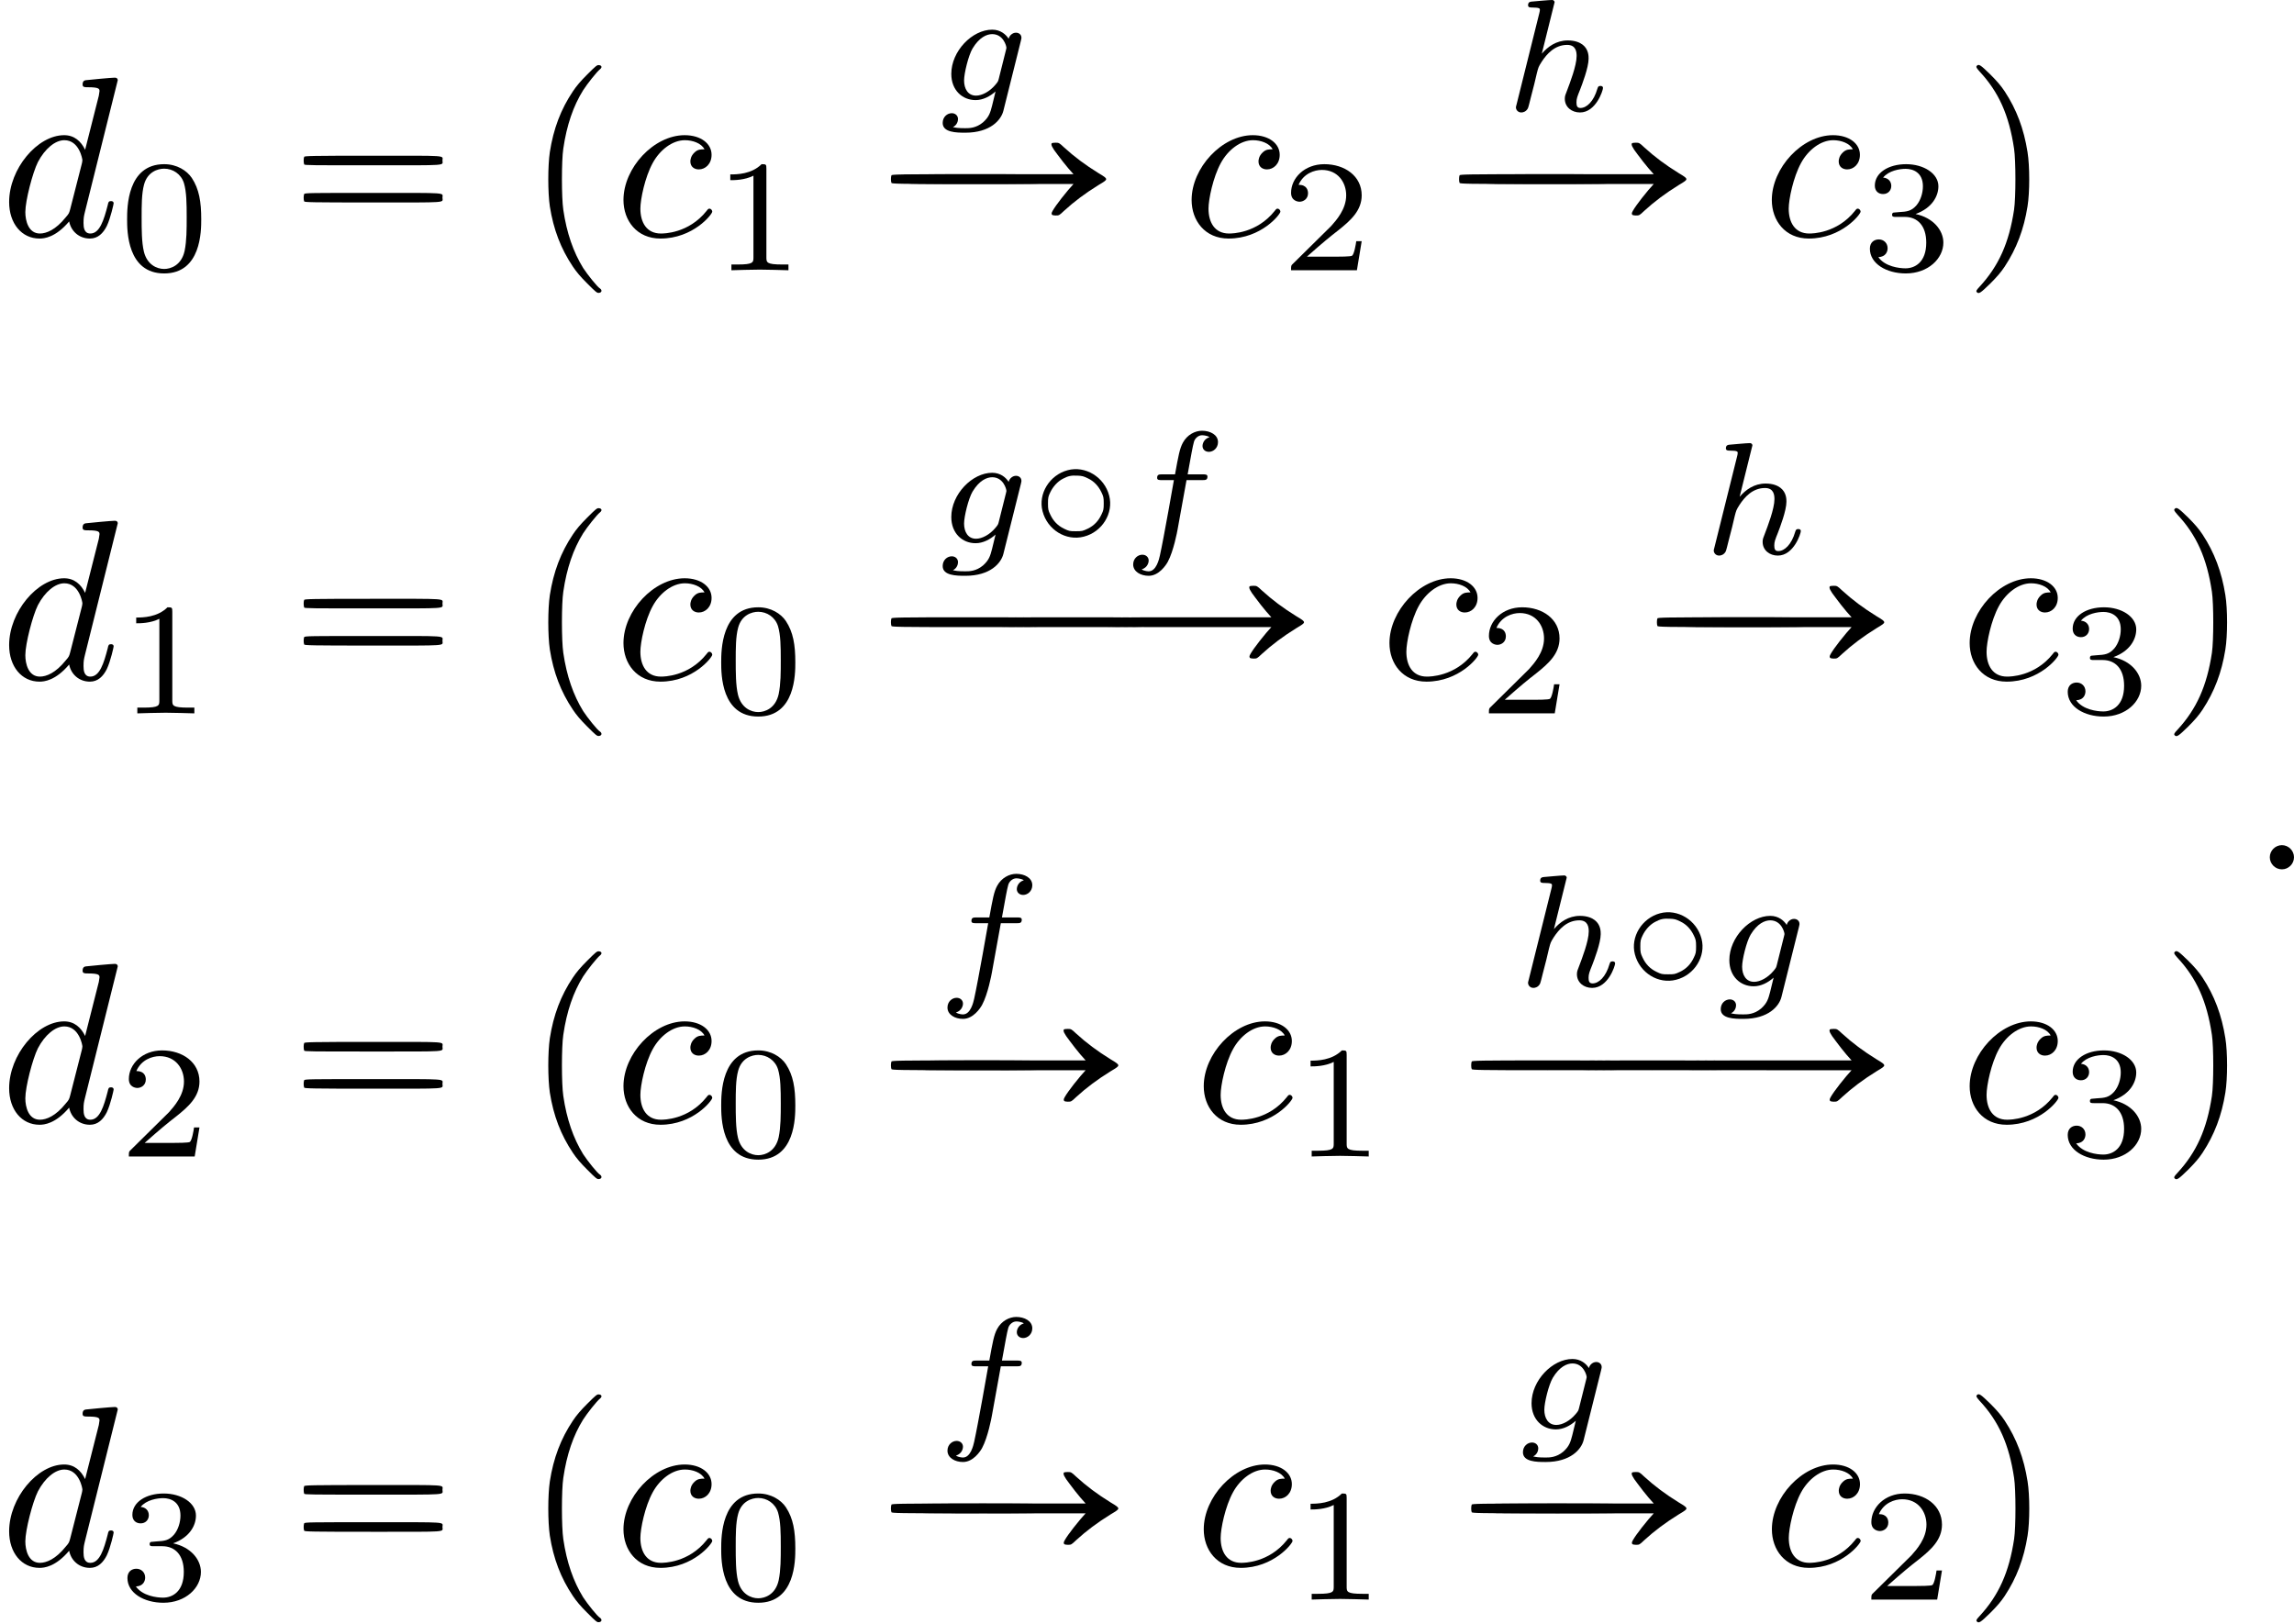 <?xml version='1.0' encoding='UTF-8'?>
<!-- This file was generated by dvisvgm 2.13.3 -->
<svg version='1.1' xmlns='http://www.w3.org/2000/svg' xmlns:xlink='http://www.w3.org/1999/xlink' width='100.145pt' height='70.892pt' viewBox='76.712 53.801 100.145 70.892'>
<defs>
<path id='g4-46' d='M1.913-.528C1.913-.817 1.674-1.056 1.385-1.056S.857-.817 .857-.528S1.096 0 1.385 0S1.913-.239 1.913-.528Z'/>
<path id='g5-48' d='M3.599-2.225C3.599-2.992 3.508-3.543 3.187-4.031C2.971-4.352 2.538-4.631 1.981-4.631C.363-4.631 .363-2.727 .363-2.225S.363 .139 1.981 .139S3.599-1.723 3.599-2.225ZM1.981-.056C1.66-.056 1.234-.244 1.095-.816C.997-1.227 .997-1.799 .997-2.315C.997-2.824 .997-3.354 1.102-3.738C1.248-4.289 1.695-4.435 1.981-4.435C2.357-4.435 2.72-4.205 2.845-3.801C2.957-3.424 2.964-2.922 2.964-2.315C2.964-1.799 2.964-1.283 2.873-.844C2.734-.209 2.26-.056 1.981-.056Z'/>
<path id='g5-49' d='M2.336-4.435C2.336-4.624 2.322-4.631 2.127-4.631C1.681-4.191 1.046-4.184 .76-4.184V-3.933C.928-3.933 1.388-3.933 1.771-4.129V-.572C1.771-.342 1.771-.251 1.074-.251H.809V0C.934-.007 1.792-.028 2.05-.028C2.267-.028 3.145-.007 3.299 0V-.251H3.034C2.336-.251 2.336-.342 2.336-.572V-4.435Z'/>
<path id='g5-50' d='M3.522-1.269H3.285C3.264-1.116 3.194-.704 3.103-.635C3.048-.593 2.511-.593 2.413-.593H1.13C1.862-1.241 2.106-1.437 2.525-1.764C3.041-2.176 3.522-2.608 3.522-3.271C3.522-4.115 2.783-4.631 1.89-4.631C1.025-4.631 .439-4.024 .439-3.382C.439-3.027 .739-2.992 .809-2.992C.976-2.992 1.179-3.11 1.179-3.361C1.179-3.487 1.13-3.731 .767-3.731C.983-4.226 1.458-4.38 1.785-4.38C2.483-4.38 2.845-3.836 2.845-3.271C2.845-2.664 2.413-2.183 2.19-1.932L.509-.272C.439-.209 .439-.195 .439 0H3.313L3.522-1.269Z'/>
<path id='g5-51' d='M1.904-2.329C2.448-2.329 2.838-1.953 2.838-1.206C2.838-.342 2.336-.084 1.932-.084C1.653-.084 1.039-.16 .746-.572C1.074-.586 1.151-.816 1.151-.962C1.151-1.186 .983-1.346 .767-1.346C.572-1.346 .377-1.227 .377-.941C.377-.286 1.102 .139 1.946 .139C2.915 .139 3.585-.509 3.585-1.206C3.585-1.75 3.138-2.294 2.371-2.455C3.103-2.72 3.368-3.243 3.368-3.668C3.368-4.219 2.734-4.631 1.96-4.631S.593-4.254 .593-3.696C.593-3.459 .746-3.327 .955-3.327C1.172-3.327 1.311-3.487 1.311-3.682C1.311-3.884 1.172-4.031 .955-4.045C1.2-4.352 1.681-4.428 1.939-4.428C2.253-4.428 2.692-4.275 2.692-3.668C2.692-3.375 2.594-3.055 2.413-2.838C2.183-2.573 1.988-2.559 1.639-2.538C1.465-2.525 1.451-2.525 1.416-2.518C1.402-2.518 1.346-2.504 1.346-2.427C1.346-2.329 1.409-2.329 1.527-2.329H1.904Z'/>
<path id='g2-99' d='M3.945-3.786C3.786-3.786 3.646-3.786 3.507-3.646C3.347-3.497 3.328-3.328 3.328-3.258C3.328-3.019 3.507-2.909 3.696-2.909C3.985-2.909 4.254-3.148 4.254-3.547C4.254-4.035 3.786-4.403 3.078-4.403C1.733-4.403 .408-2.979 .408-1.574C.408-.677 .986 .11 2.022 .11C3.447 .11 4.284-.946 4.284-1.066C4.284-1.126 4.224-1.196 4.164-1.196C4.115-1.196 4.095-1.176 4.035-1.096C3.248-.11 2.162-.11 2.042-.11C1.415-.11 1.146-.598 1.146-1.196C1.146-1.604 1.345-2.57 1.684-3.188C1.993-3.756 2.54-4.184 3.088-4.184C3.427-4.184 3.806-4.055 3.945-3.786Z'/>
<path id='g2-100' d='M5.141-6.804C5.141-6.814 5.141-6.914 5.011-6.914C4.862-6.914 3.915-6.824 3.746-6.804C3.666-6.795 3.606-6.745 3.606-6.615C3.606-6.496 3.696-6.496 3.846-6.496C4.324-6.496 4.344-6.426 4.344-6.326L4.314-6.127L3.716-3.766C3.537-4.134 3.248-4.403 2.8-4.403C1.634-4.403 .399-2.939 .399-1.484C.399-.548 .946 .11 1.724 .11C1.923 .11 2.421 .07 3.019-.638C3.098-.219 3.447 .11 3.925 .11C4.274 .11 4.503-.12 4.663-.438C4.832-.797 4.961-1.405 4.961-1.425C4.961-1.524 4.872-1.524 4.842-1.524C4.742-1.524 4.732-1.484 4.702-1.345C4.533-.697 4.354-.11 3.945-.11C3.676-.11 3.646-.369 3.646-.568C3.646-.807 3.666-.877 3.706-1.046L5.141-6.804ZM3.068-1.186C3.019-1.006 3.019-.986 2.869-.817C2.431-.269 2.022-.11 1.743-.11C1.245-.11 1.106-.658 1.106-1.046C1.106-1.544 1.425-2.77 1.654-3.228C1.963-3.816 2.411-4.184 2.809-4.184C3.457-4.184 3.597-3.367 3.597-3.308S3.577-3.188 3.567-3.138L3.068-1.186Z'/>
<path id='g1-16' d='M.857-3.457C.827-3.397 .827-3.198 .857-3.128C.867-3.088 1.166-3.088 3.866-3.088C7.203-3.088 6.894-3.068 6.894-3.298S7.203-3.507 3.866-3.507C1.166-3.507 .867-3.497 .857-3.457ZM.857-1.833C.827-1.773 .827-1.574 .857-1.514C.867-1.474 1.166-1.465 3.866-1.465C7.203-1.465 6.894-1.445 6.894-1.674S7.203-1.883 3.866-1.883C1.166-1.883 .867-1.883 .857-1.833Z'/>
<path id='g1-112' d='M2.7-7.054C2.401-6.755 2.232-6.555 2.072-6.316C1.544-5.529 1.225-4.682 1.066-3.666C.976-3.059 .976-1.903 1.066-1.295C1.225-.289 1.544 .548 2.072 1.335C2.232 1.574 2.401 1.773 2.7 2.072C3.078 2.451 3.128 2.491 3.208 2.481C3.337 2.471 3.357 2.361 3.258 2.291C3.138 2.222 2.71 1.684 2.521 1.395C2.092 .697 1.803-.13 1.654-1.146C1.574-1.674 1.574-3.298 1.654-3.816C1.803-4.842 2.092-5.679 2.521-6.366C2.7-6.645 3.118-7.173 3.258-7.283C3.357-7.362 3.337-7.452 3.208-7.462C3.128-7.472 3.078-7.432 2.7-7.054Z'/>
<path id='g1-113' d='M.568-7.422C.538-7.382 .558-7.342 .697-7.183C1.534-6.286 1.983-5.28 2.202-3.816C2.281-3.298 2.281-1.674 2.202-1.146C1.983 .299 1.534 1.305 .697 2.212C.558 2.361 .538 2.401 .568 2.441C.658 2.55 .737 2.491 1.166 2.072C1.465 1.773 1.634 1.574 1.793 1.335C2.311 .548 2.63-.289 2.79-1.295C2.889-1.903 2.889-3.059 2.79-3.666C2.63-4.682 2.311-5.529 1.793-6.316C1.634-6.555 1.465-6.755 1.166-7.054C.737-7.472 .658-7.532 .568-7.422Z'/>
<path id='g1-209' d='M7.034-4.055C6.984-3.995 7.034-3.875 7.273-3.567C7.412-3.377 7.631-3.098 7.751-2.959L7.98-2.7H4.274C.927-2.7 .568-2.69 .558-2.65C.528-2.59 .528-2.381 .558-2.321C.568-2.281 .927-2.271 4.274-2.271H7.98L7.751-2.012C7.333-1.514 7.014-1.066 7.024-.986C7.034-.917 7.044-.907 7.193-.897C7.352-.897 7.352-.897 7.562-1.096C8.02-1.514 8.488-1.863 9.066-2.222C9.335-2.381 9.405-2.431 9.405-2.481C9.405-2.54 9.335-2.59 9.066-2.75C8.488-3.108 8.02-3.457 7.562-3.875C7.362-4.065 7.342-4.075 7.203-4.075C7.123-4.075 7.044-4.065 7.034-4.055Z'/>
<path id='g1-221' d='M.558-2.65C.528-2.59 .528-2.381 .558-2.321C.568-2.281 .887-2.271 3.866-2.271S7.163-2.281 7.173-2.321C7.203-2.381 7.203-2.59 7.173-2.65C7.163-2.69 6.844-2.7 3.866-2.7S.568-2.69 .558-2.65Z'/>
<path id='g3-102' d='M2.838-2.755H3.522C3.661-2.755 3.752-2.755 3.752-2.908C3.752-3.006 3.661-3.006 3.536-3.006H2.887C3.048-3.891 3.103-4.212 3.159-4.414C3.194-4.568 3.347-4.714 3.515-4.714C3.522-4.714 3.71-4.714 3.843-4.631C3.557-4.54 3.536-4.289 3.536-4.247C3.536-4.094 3.654-3.989 3.815-3.989C4.003-3.989 4.212-4.149 4.212-4.414C4.212-4.735 3.87-4.91 3.515-4.91C3.208-4.91 2.866-4.735 2.678-4.387C2.538-4.129 2.483-3.815 2.336-3.006H1.785C1.646-3.006 1.555-3.006 1.555-2.852C1.555-2.755 1.646-2.755 1.771-2.755H2.287C2.28-2.713 1.841-.202 1.674 .544C1.639 .697 1.52 1.227 1.186 1.227C1.179 1.227 1.011 1.227 .879 1.144C1.165 1.053 1.186 .802 1.186 .76C1.186 .607 1.067 .502 .907 .502C.718 .502 .509 .663 .509 .928C.509 1.241 .837 1.423 1.186 1.423C1.632 1.423 1.939 .962 2.022 .809C2.273 .342 2.434-.516 2.448-.6L2.838-2.755Z'/>
<path id='g3-103' d='M3.71-2.573C3.738-2.678 3.738-2.713 3.738-2.72C3.738-2.873 3.612-2.943 3.501-2.943C3.34-2.943 3.208-2.81 3.18-2.678C3.062-2.866 2.824-3.075 2.462-3.075C1.59-3.075 .676-2.141 .676-1.144C.676-.425 1.165 0 1.736 0C2.057 0 2.364-.16 2.608-.377L2.455 .251C2.378 .544 2.329 .732 2.064 .969C1.757 1.227 1.458 1.227 1.283 1.227C.962 1.227 .872 1.206 .746 1.179C.921 1.095 .969 .928 .969 .83C.969 .663 .837 .572 .697 .572C.502 .572 .3 .732 .3 .997C.3 1.416 .9 1.423 1.29 1.423C2.385 1.423 2.852 .865 2.95 .467L3.71-2.573ZM2.748-.928C2.72-.823 2.72-.809 2.601-.669C2.357-.377 2.022-.195 1.757-.195C1.402-.195 1.234-.495 1.234-.858C1.234-1.165 1.423-1.946 1.604-2.253C1.897-2.741 2.225-2.88 2.462-2.88C2.95-2.88 3.082-2.357 3.082-2.287C3.082-2.273 3.082-2.26 3.062-2.183L2.748-.928Z'/>
<path id='g3-104' d='M2.183-4.631C2.19-4.645 2.211-4.735 2.211-4.742C2.211-4.777 2.183-4.84 2.099-4.84C1.96-4.84 1.381-4.784 1.206-4.77C1.151-4.763 1.053-4.756 1.053-4.61C1.053-4.512 1.151-4.512 1.234-4.512C1.569-4.512 1.569-4.463 1.569-4.407C1.569-4.359 1.555-4.317 1.541-4.254L.558-.307C.523-.181 .523-.167 .523-.153C.523-.049 .607 .07 .76 .07C.837 .07 .969 .035 1.046-.112C1.067-.153 1.13-.404 1.165-.551L1.325-1.172C1.346-1.276 1.416-1.541 1.437-1.646C1.506-1.911 1.506-1.918 1.646-2.141C1.869-2.483 2.218-2.88 2.762-2.88C3.152-2.88 3.173-2.559 3.173-2.392C3.173-1.974 2.873-1.2 2.762-.907C2.685-.711 2.657-.649 2.657-.53C2.657-.16 2.964 .07 3.32 .07C4.017 .07 4.324-.893 4.324-.997C4.324-1.088 4.233-1.088 4.212-1.088C4.115-1.088 4.108-1.046 4.08-.969C3.919-.411 3.612-.126 3.34-.126C3.194-.126 3.166-.223 3.166-.37C3.166-.53 3.201-.621 3.327-.934C3.41-1.151 3.696-1.89 3.696-2.28C3.696-2.392 3.696-2.685 3.438-2.887C3.32-2.978 3.117-3.075 2.79-3.075C2.28-3.075 1.911-2.797 1.653-2.497L2.183-4.631Z'/>
<path id='g0-5' d='M1.618-3.187C.83-2.978 .321-2.155 .523-1.395C.732-.586 1.548-.084 2.322-.286C3.124-.488 3.633-1.311 3.431-2.078C3.222-2.887 2.392-3.396 1.618-3.187ZM2.504-2.831C2.769-2.706 2.964-2.497 3.096-2.218C3.18-2.043 3.194-1.995 3.194-1.736S3.18-1.43 3.096-1.255C2.964-.969 2.769-.767 2.497-.635C2.273-.53 2.253-.523 1.974-.523C1.702-.523 1.674-.53 1.458-.635C1.186-.767 .99-.969 .858-1.255C.774-1.43 .76-1.478 .76-1.736S.774-2.043 .858-2.218C.976-2.469 1.179-2.692 1.402-2.81C1.639-2.936 1.764-2.964 2.05-2.95C2.246-2.943 2.322-2.922 2.504-2.831Z'/>
</defs>
<g id='page1'>
<use x='76.712' y='64.106' xlink:href='#g2-100'/>
<use x='81.898' y='65.6' xlink:href='#g5-48'/>
<use x='89.134' y='64.106' xlink:href='#g1-16'/>
<use x='99.649' y='64.106' xlink:href='#g1-112'/>
<use x='103.522' y='64.106' xlink:href='#g2-99'/>
<use x='107.833' y='65.6' xlink:href='#g5-49'/>
<use x='117.565' y='58.171' xlink:href='#g3-103'/>
<use x='115.07' y='64.106' xlink:href='#g1-221'/>
<use x='115.596' y='64.106' xlink:href='#g1-209'/>
<use x='128.324' y='64.106' xlink:href='#g2-99'/>
<use x='132.635' y='65.6' xlink:href='#g5-50'/>
<use x='142.367' y='58.641' xlink:href='#g3-104'/>
<use x='139.872' y='64.106' xlink:href='#g1-221'/>
<use x='140.926' y='64.106' xlink:href='#g1-209'/>
<use x='153.653' y='64.106' xlink:href='#g2-99'/>
<use x='157.965' y='65.6' xlink:href='#g5-51'/>
<use x='162.434' y='64.106' xlink:href='#g1-113'/>
<use x='76.712' y='83.451' xlink:href='#g2-100'/>
<use x='81.898' y='84.946' xlink:href='#g5-49'/>
<use x='89.134' y='83.451' xlink:href='#g1-16'/>
<use x='99.649' y='83.451' xlink:href='#g1-112'/>
<use x='103.522' y='83.451' xlink:href='#g2-99'/>
<use x='107.833' y='84.946' xlink:href='#g5-48'/>
<use x='117.565' y='77.517' xlink:href='#g3-103'/>
<use x='121.702' y='77.517' xlink:href='#g0-5'/>
<use x='125.672' y='77.517' xlink:href='#g3-102'/>
<use x='115.07' y='83.451' xlink:href='#g1-221'/>
<use x='119.652' y='83.451' xlink:href='#g1-221'/>
<use x='124.233' y='83.451' xlink:href='#g1-209'/>
<use x='136.961' y='83.451' xlink:href='#g2-99'/>
<use x='141.272' y='84.946' xlink:href='#g5-50'/>
<use x='151.003' y='77.987' xlink:href='#g3-104'/>
<use x='148.509' y='83.451' xlink:href='#g1-221'/>
<use x='149.563' y='83.451' xlink:href='#g1-209'/>
<use x='162.29' y='83.451' xlink:href='#g2-99'/>
<use x='166.602' y='84.946' xlink:href='#g5-51'/>
<use x='171.071' y='83.451' xlink:href='#g1-113'/>
<use x='76.712' y='102.797' xlink:href='#g2-100'/>
<use x='81.898' y='104.292' xlink:href='#g5-50'/>
<use x='89.134' y='102.797' xlink:href='#g1-16'/>
<use x='99.649' y='102.797' xlink:href='#g1-112'/>
<use x='103.522' y='102.797' xlink:href='#g2-99'/>
<use x='107.833' y='104.292' xlink:href='#g5-48'/>
<use x='117.565' y='96.862' xlink:href='#g3-102'/>
<use x='115.07' y='102.797' xlink:href='#g1-221'/>
<use x='116.126' y='102.797' xlink:href='#g1-209'/>
<use x='128.854' y='102.797' xlink:href='#g2-99'/>
<use x='133.165' y='104.292' xlink:href='#g5-49'/>
<use x='142.896' y='96.862' xlink:href='#g3-104'/>
<use x='147.561' y='96.862' xlink:href='#g0-5'/>
<use x='151.531' y='96.862' xlink:href='#g3-103'/>
<use x='140.402' y='102.797' xlink:href='#g1-221'/>
<use x='144.982' y='102.797' xlink:href='#g1-221'/>
<use x='149.563' y='102.797' xlink:href='#g1-209'/>
<use x='162.29' y='102.797' xlink:href='#g2-99'/>
<use x='166.602' y='104.292' xlink:href='#g5-51'/>
<use x='171.071' y='102.797' xlink:href='#g1-113'/>
<use x='76.712' y='122.143' xlink:href='#g2-100'/>
<use x='81.898' y='123.637' xlink:href='#g5-51'/>
<use x='89.134' y='122.143' xlink:href='#g1-16'/>
<use x='99.649' y='122.143' xlink:href='#g1-112'/>
<use x='103.522' y='122.143' xlink:href='#g2-99'/>
<use x='107.833' y='123.637' xlink:href='#g5-48'/>
<use x='117.565' y='116.208' xlink:href='#g3-102'/>
<use x='115.07' y='122.143' xlink:href='#g1-221'/>
<use x='116.126' y='122.143' xlink:href='#g1-209'/>
<use x='128.854' y='122.143' xlink:href='#g2-99'/>
<use x='133.165' y='123.637' xlink:href='#g5-49'/>
<use x='142.896' y='116.208' xlink:href='#g3-103'/>
<use x='140.402' y='122.143' xlink:href='#g1-221'/>
<use x='140.928' y='122.143' xlink:href='#g1-209'/>
<use x='153.656' y='122.143' xlink:href='#g2-99'/>
<use x='157.967' y='123.637' xlink:href='#g5-50'/>
<use x='162.436' y='122.143' xlink:href='#g1-113'/>
<use x='174.944' y='91.756' xlink:href='#g4-46'/>
</g>
</svg>